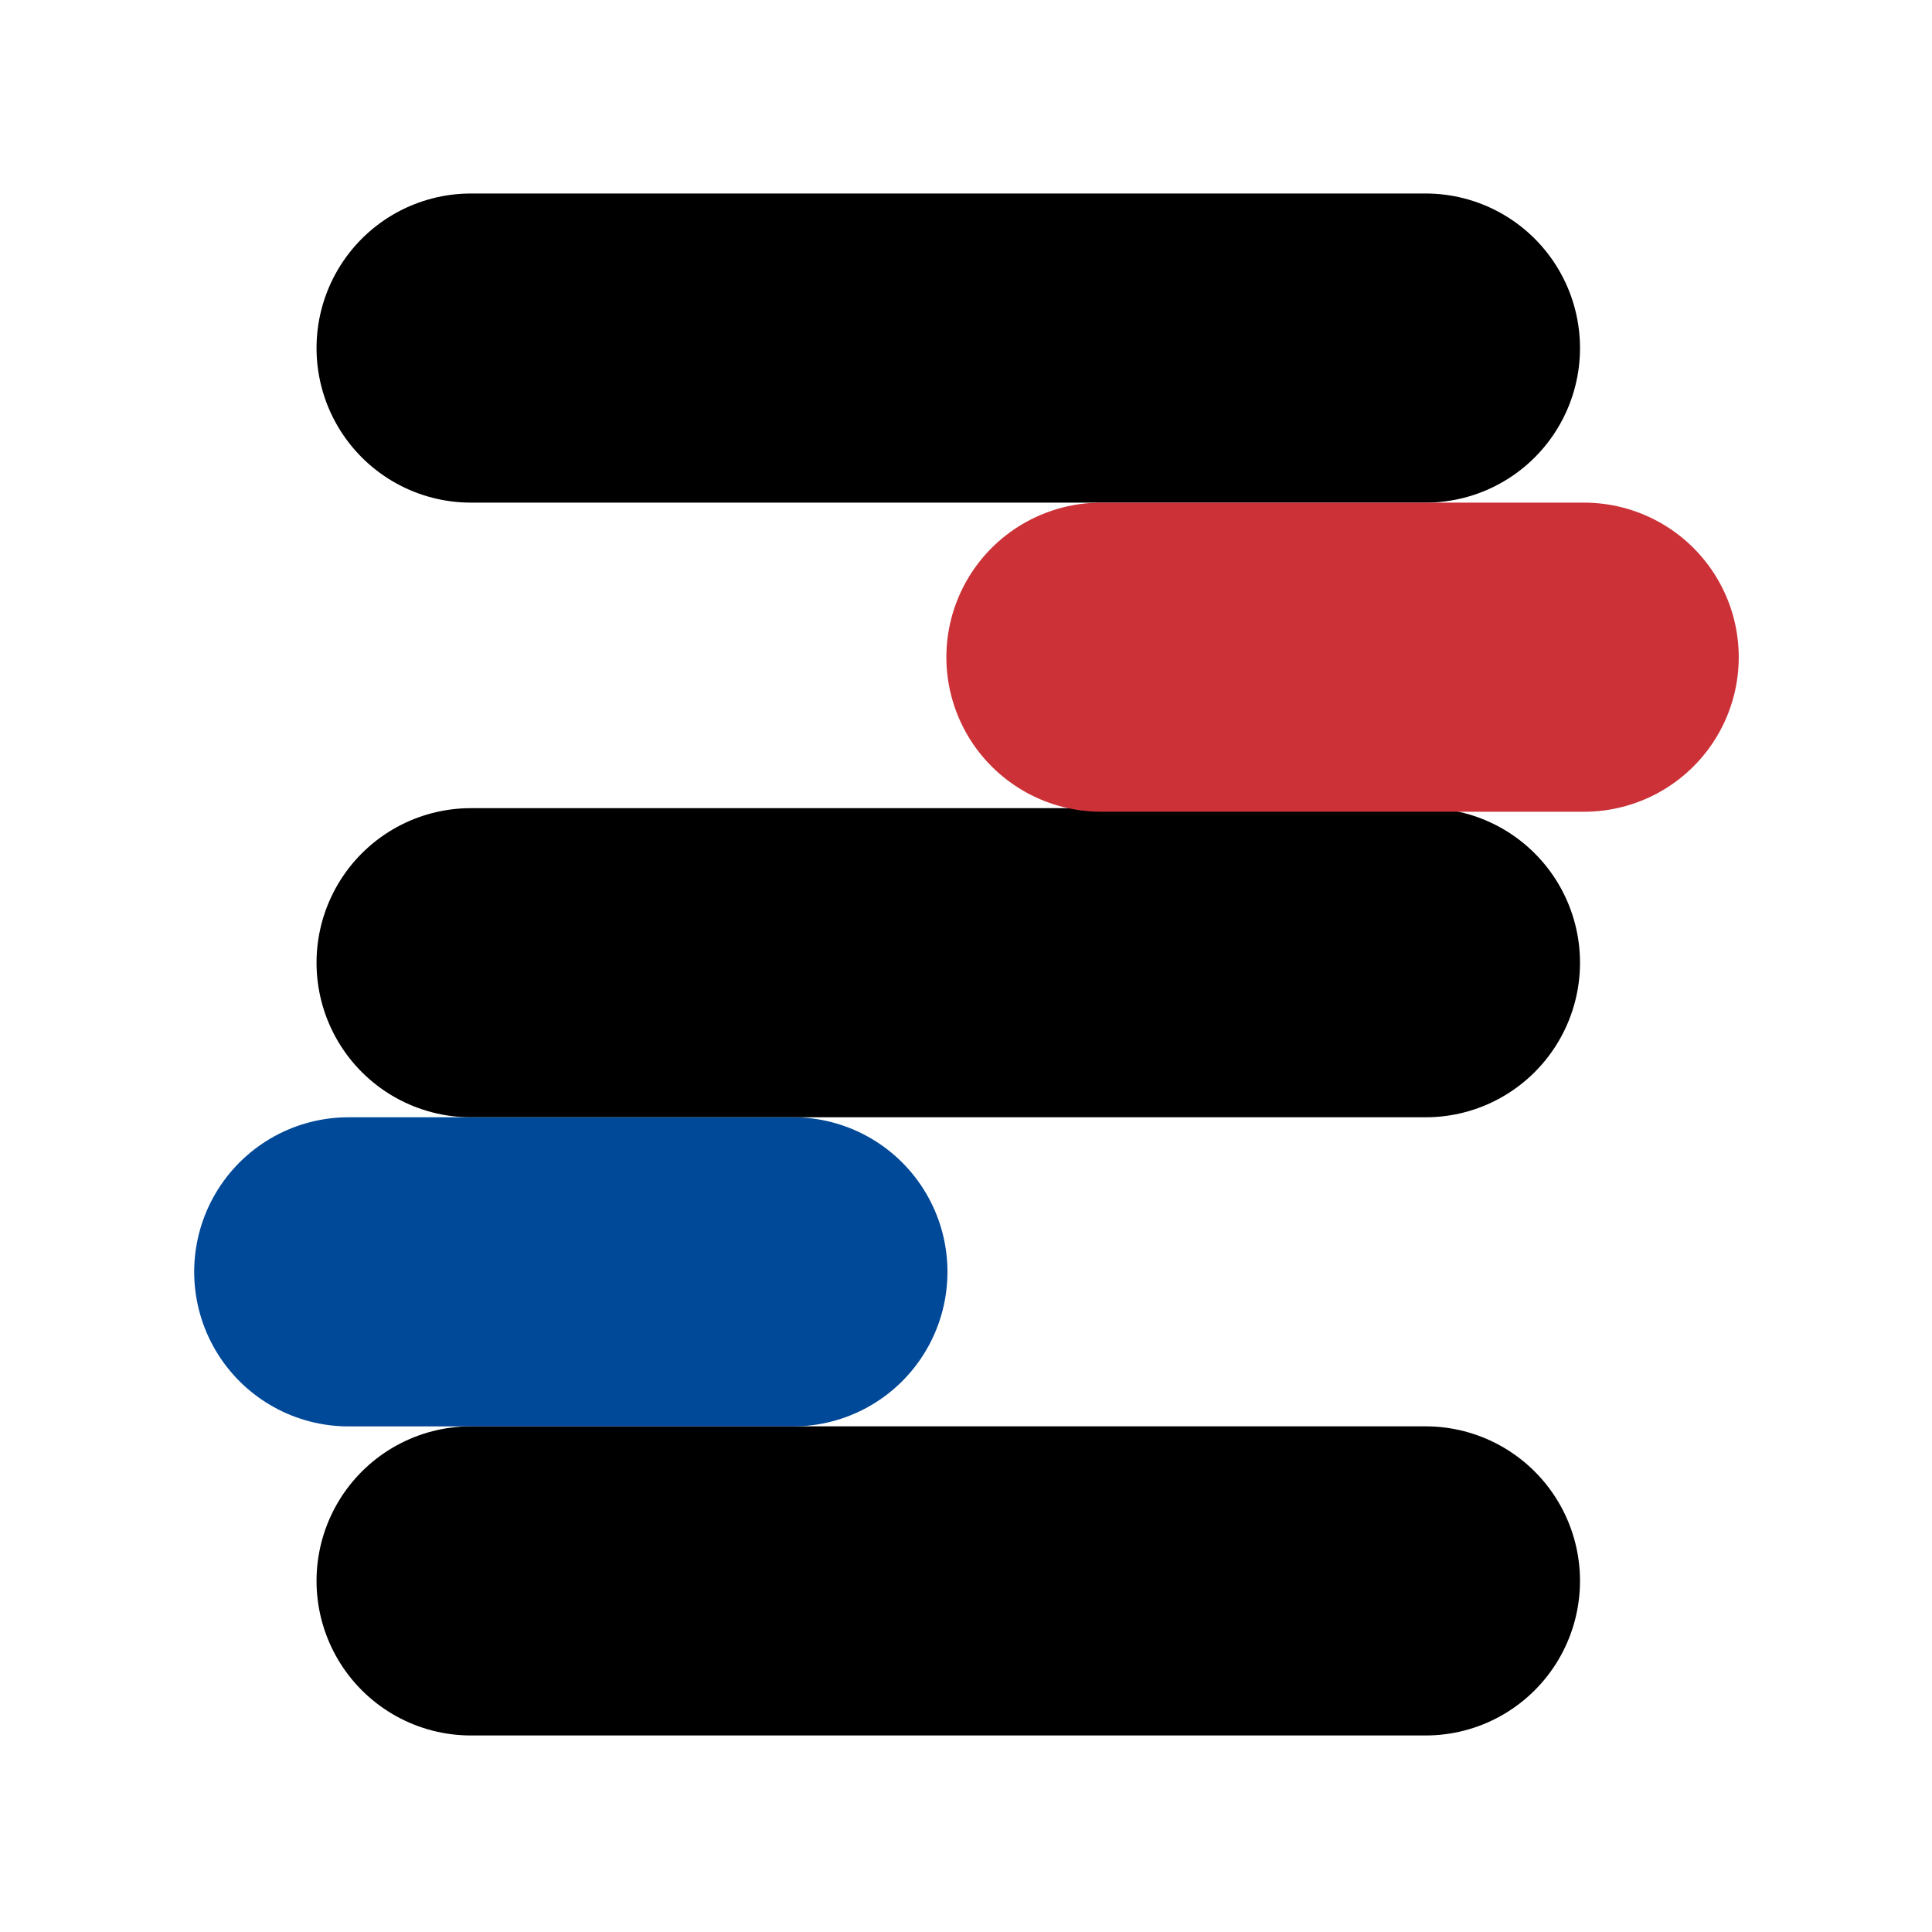 <svg xmlns="http://www.w3.org/2000/svg" xmlns:xlink="http://www.w3.org/1999/xlink" width="500" zoomAndPan="magnify" viewBox="0 0 375 375" height="500" preserveAspectRatio="xMidYMid meet" version="1.0"><path stroke-linecap="round" transform="matrix(-0.749, -0, 0, -0.75, 306.677, 336.85)" fill="none" stroke-linejoin="miter" d="M 39.999 39.997 L 287.421 39.997 " stroke="#000000" stroke-width="80" stroke-opacity="1" stroke-miterlimit="4"/><path stroke-linecap="round" transform="matrix(-0.749, -0, 0, -0.75, 306.677, 97.559)" fill="none" stroke-linejoin="miter" d="M 39.999 40 L 287.421 40 " stroke="#000000" stroke-width="80" stroke-opacity="1" stroke-miterlimit="4"/><path stroke-linecap="round" transform="matrix(-0.749, -0, 0, -0.75, 306.677, 216.862)" fill="none" stroke-linejoin="miter" d="M 39.999 39.999 L 287.421 39.999 " stroke="#000000" stroke-width="80" stroke-opacity="1" stroke-miterlimit="4"/><path stroke-linecap="round" transform="matrix(-0.751, -0, 0, -0.75, 337.491, 157.559)" fill="none" stroke-linejoin="miter" d="M 40.002 40 L 164.796 40 " stroke="#cb3137" stroke-width="80" stroke-opacity="1" stroke-miterlimit="4"/><path stroke-linecap="round" transform="matrix(-0.749, -0, 0, -0.75, 183.902, 276.862)" fill="none" stroke-linejoin="miter" d="M 40 39.999 L 155.208 39.999 " stroke="#004898" stroke-width="80" stroke-opacity="1" stroke-miterlimit="4"/></svg>